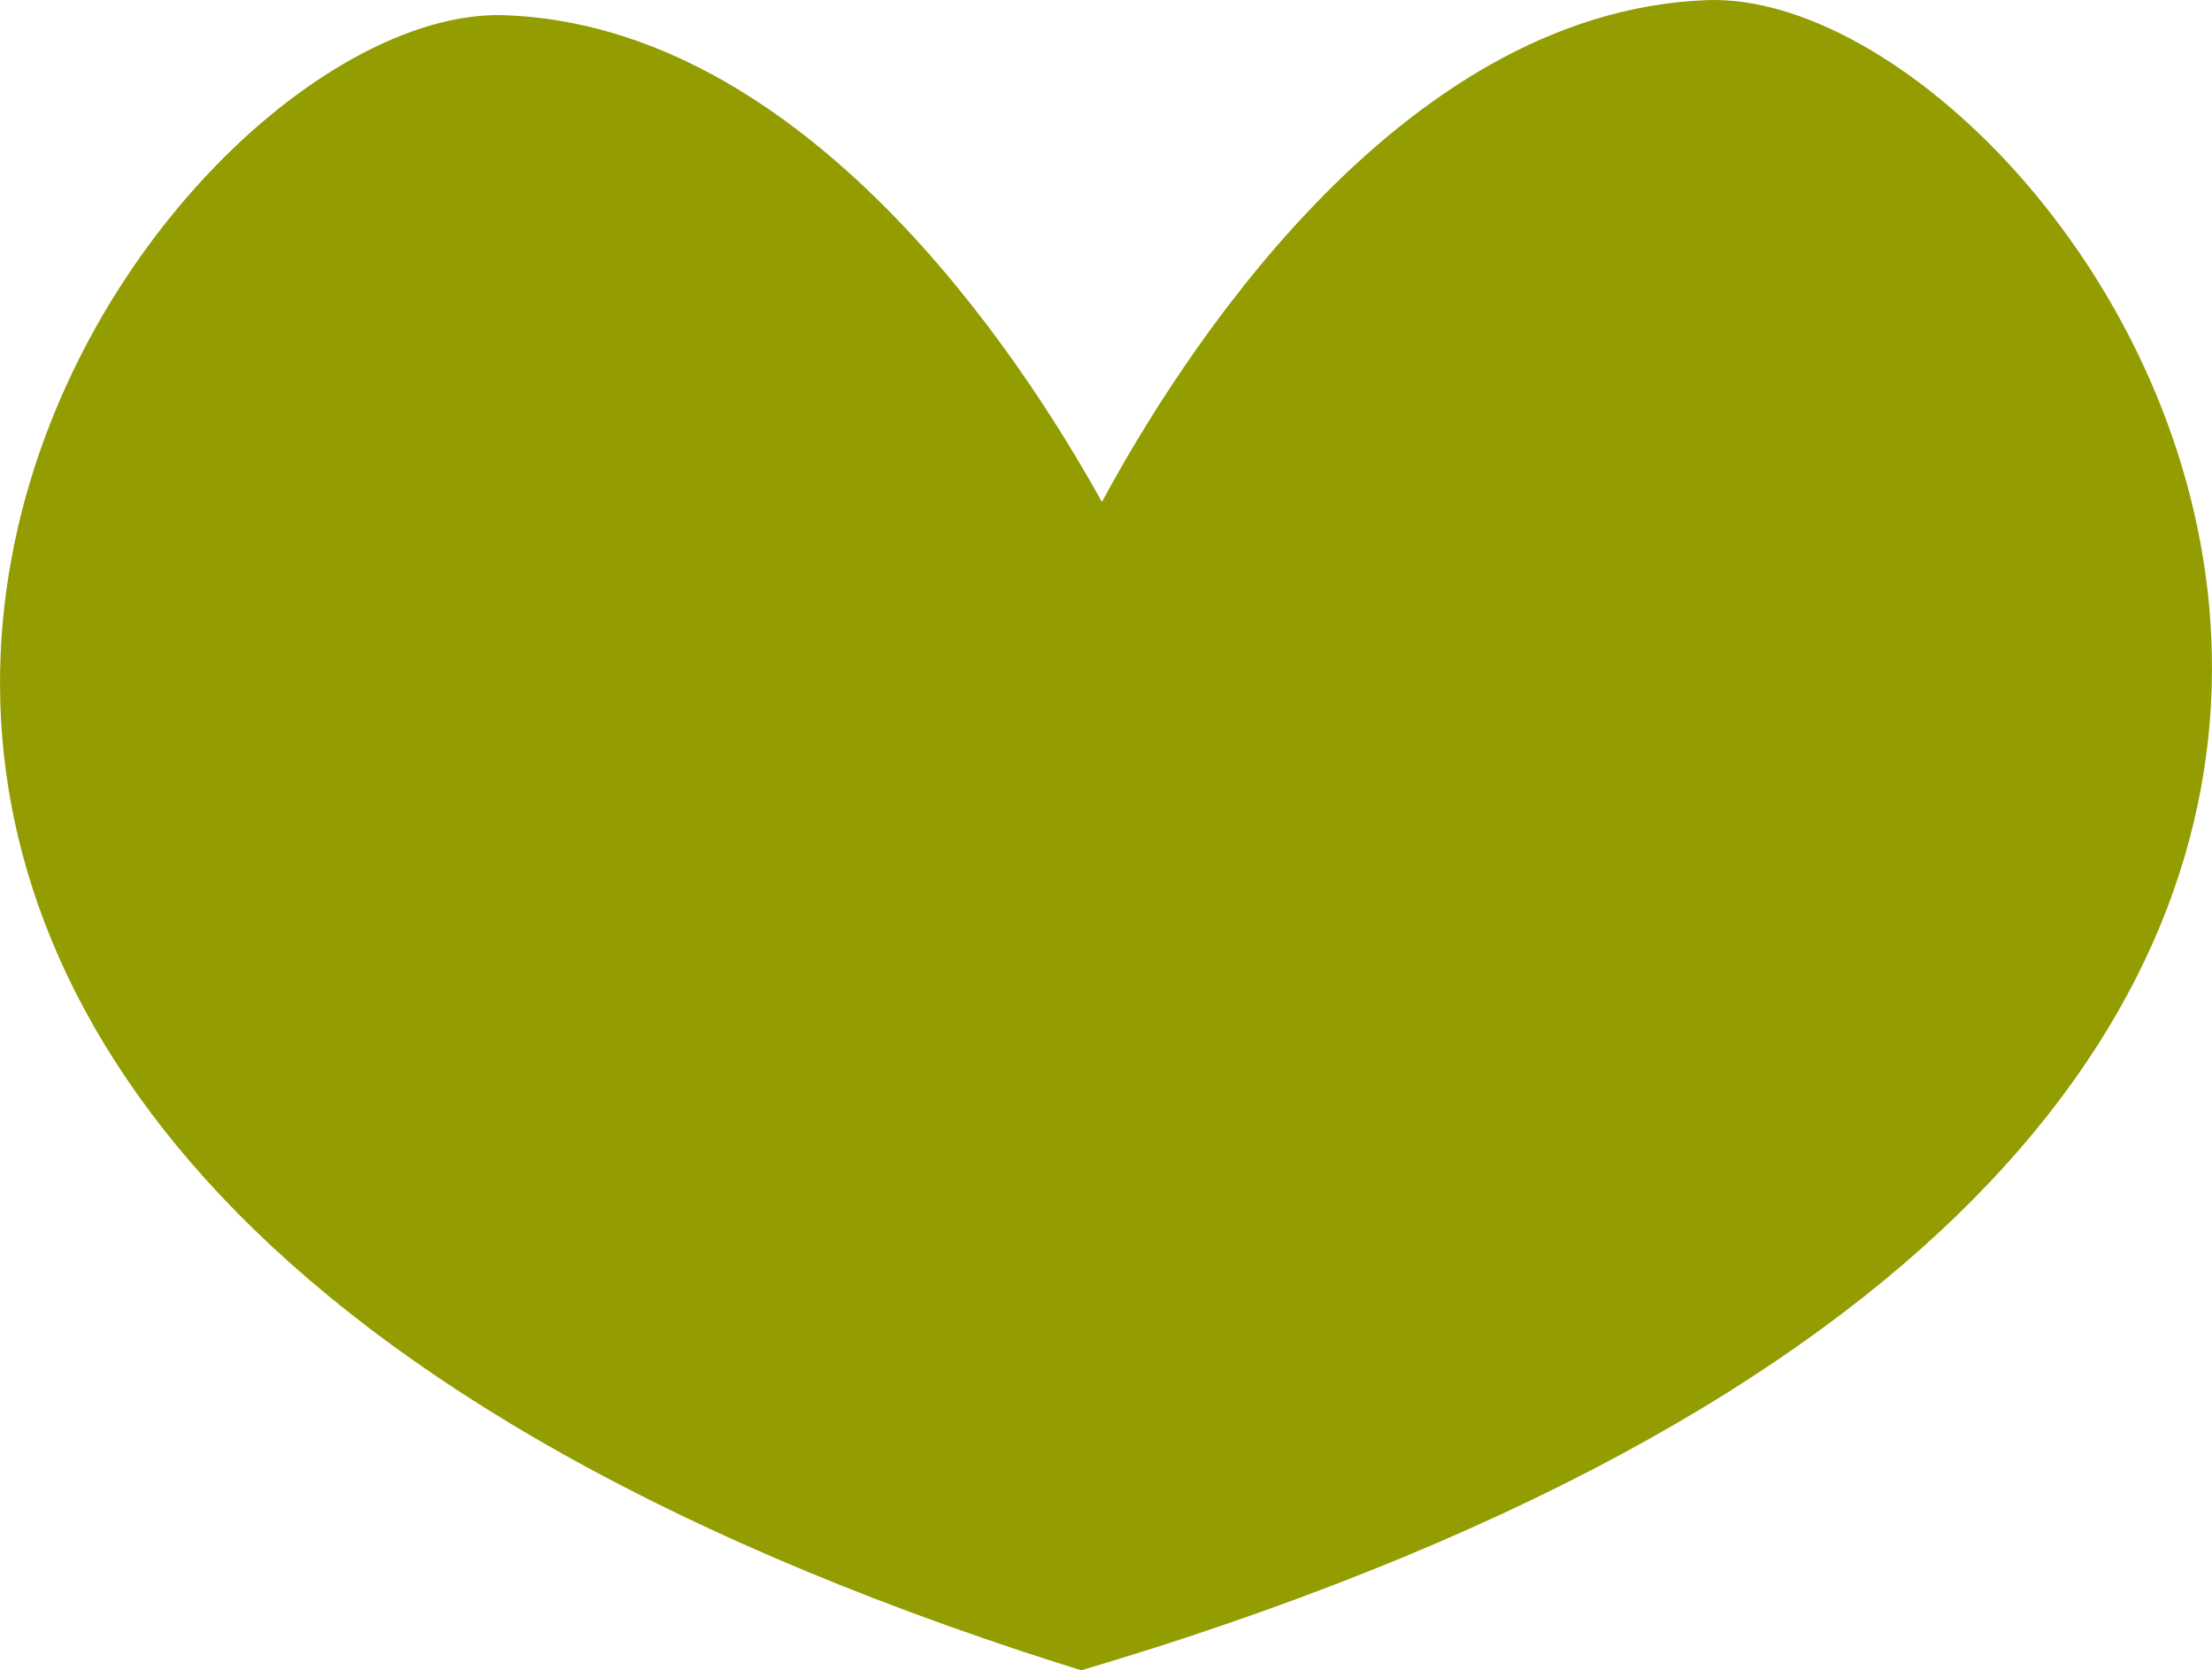 <svg version="1.1" id="图层_1" x="0px" y="0px" width="29.812px" height="22.506px" viewBox="0 0 29.812 22.506" enable-background="new 0 0 29.812 22.506" xml:space="preserve" xmlns="http://www.w3.org/2000/svg" xmlns:xlink="http://www.w3.org/1999/xlink" xmlns:xml="http://www.w3.org/XML/1998/namespace">
  <path fill="#939C00" d="M22.997,0.002c-4.188,0.162-7.141,4.895-8.146,6.762c-1.1-1.986-3.993-6.402-8.035-6.559
	C1.757,0.008-8.53,14.871,13.797,22.258c0.253,0.084,0.515,0.166,0.776,0.248c0.486-0.146,0.965-0.293,1.424-0.445
	C38.347,14.676,28.057-0.195,22.997,0.002z" class="color c1"/>
</svg>